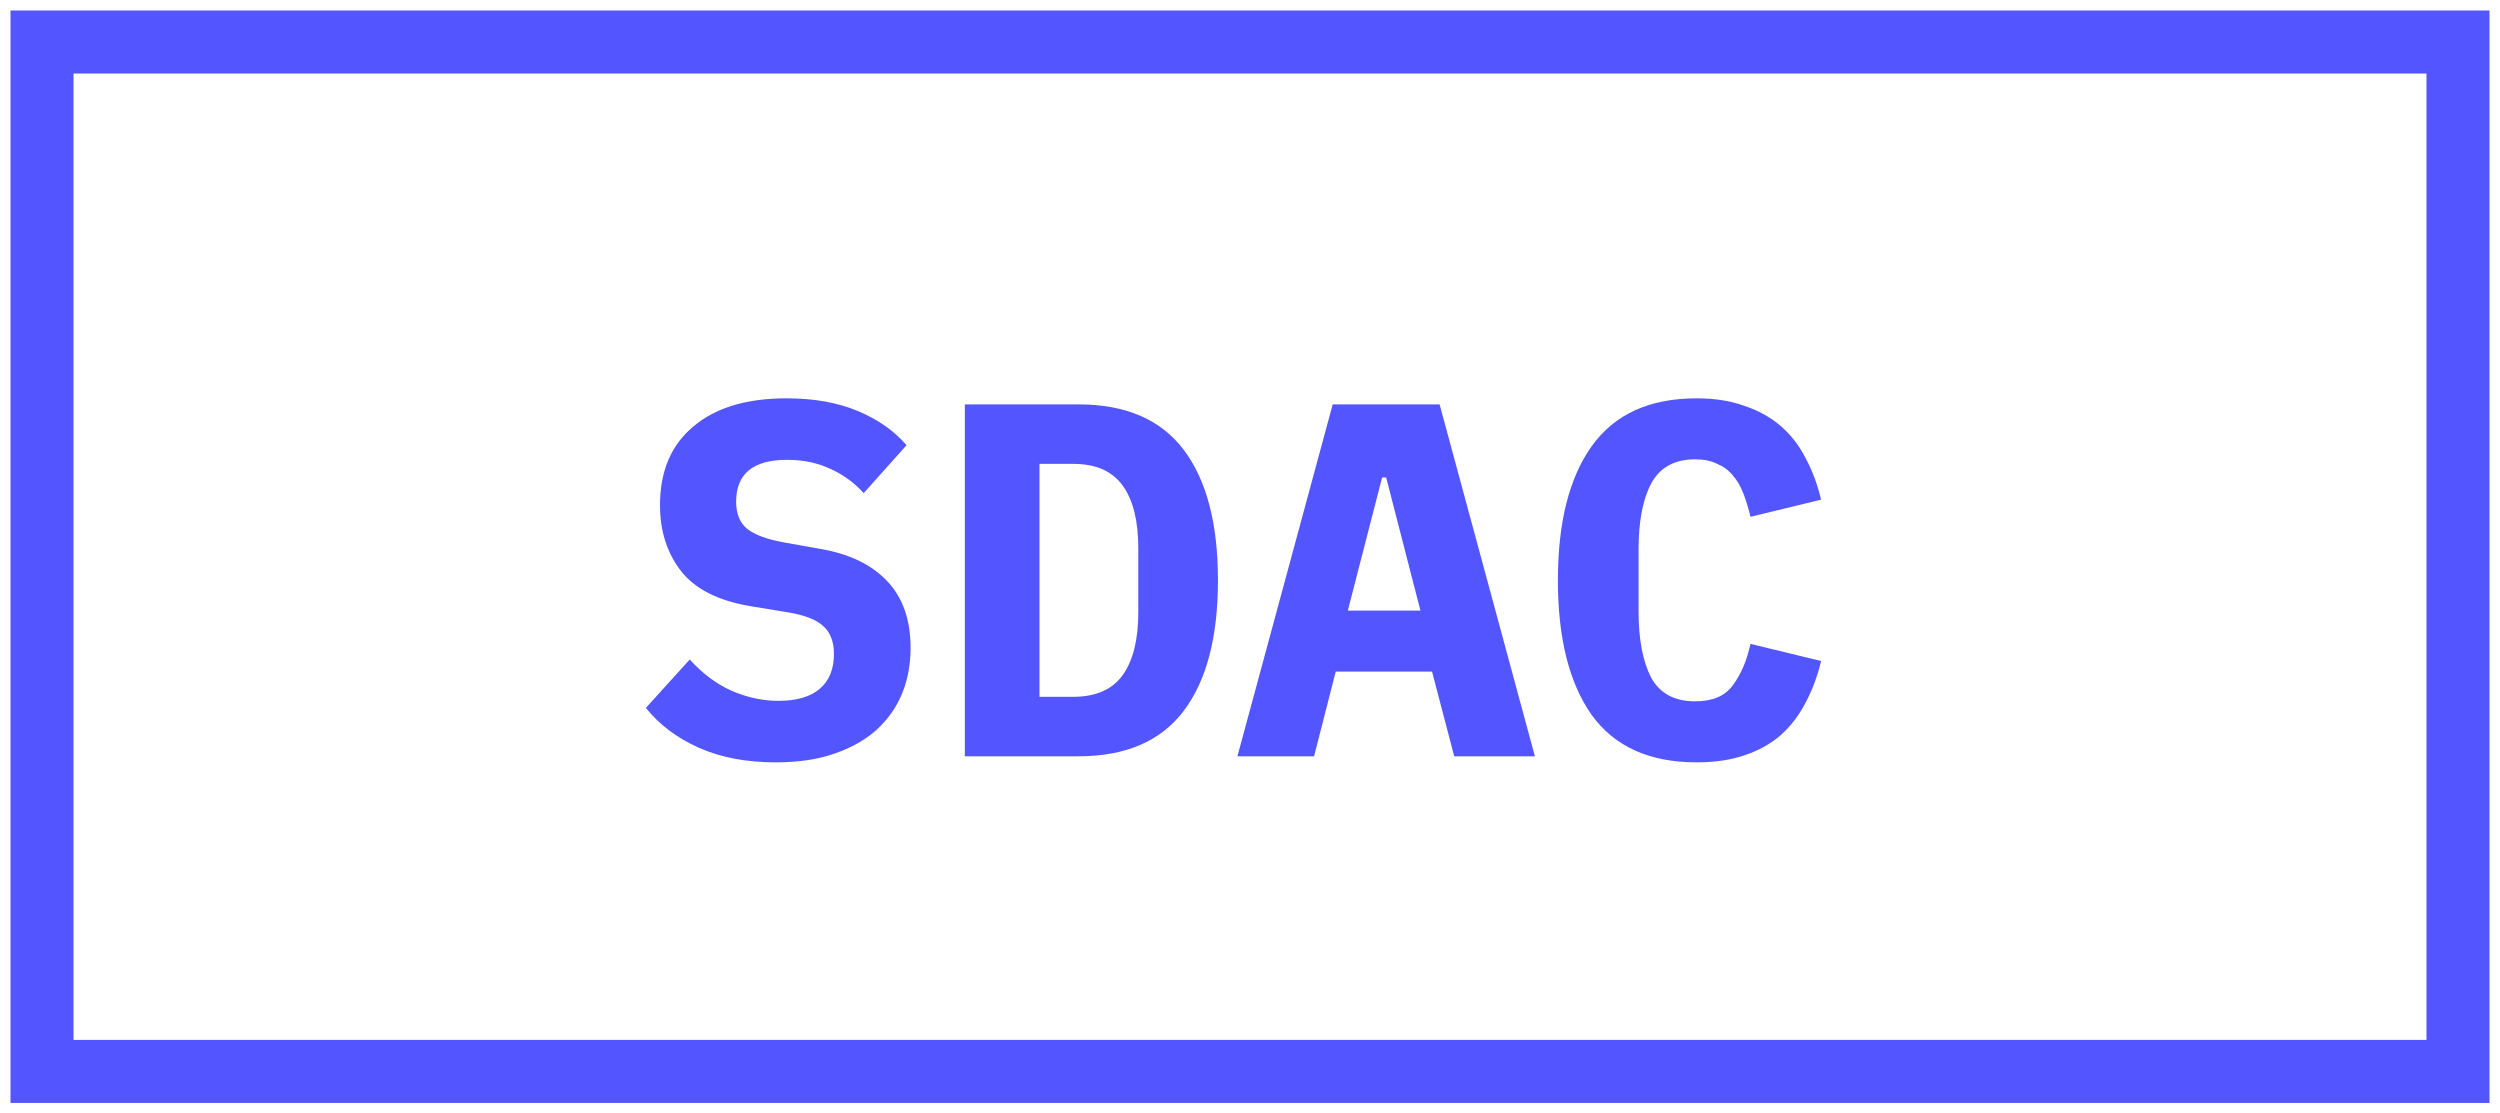 <svg width="119" height="53" viewBox="0 0 119 53" fill="none" xmlns="http://www.w3.org/2000/svg">
<rect x="2" y="2" width="115" height="49" stroke="#5356FF" stroke-width="3"/>
<path d="M36.936 36.288C35.528 36.288 34.304 36.056 33.264 35.592C32.224 35.128 31.384 34.496 30.744 33.696L32.832 31.392C33.44 32.064 34.104 32.56 34.824 32.88C35.56 33.2 36.304 33.36 37.056 33.36C37.92 33.36 38.576 33.168 39.024 32.784C39.472 32.4 39.696 31.848 39.696 31.128C39.696 30.536 39.52 30.088 39.168 29.784C38.832 29.48 38.256 29.264 37.44 29.136L35.688 28.848C34.184 28.592 33.096 28.04 32.424 27.192C31.752 26.328 31.416 25.28 31.416 24.048C31.416 22.432 31.944 21.184 33 20.304C34.056 19.408 35.536 18.96 37.44 18.96C38.736 18.96 39.864 19.16 40.824 19.56C41.784 19.96 42.56 20.504 43.152 21.192L41.112 23.472C40.664 22.976 40.136 22.592 39.528 22.32C38.92 22.032 38.232 21.888 37.464 21.888C35.848 21.888 35.04 22.552 35.04 23.88C35.04 24.456 35.216 24.888 35.568 25.176C35.936 25.464 36.528 25.68 37.344 25.824L39.096 26.136C40.456 26.376 41.504 26.888 42.24 27.672C42.976 28.456 43.344 29.512 43.344 30.84C43.344 31.624 43.208 32.352 42.936 33.024C42.664 33.68 42.256 34.256 41.712 34.752C41.168 35.232 40.496 35.608 39.696 35.88C38.912 36.152 37.992 36.288 36.936 36.288ZM45.927 19.248H51.327C53.583 19.248 55.255 19.968 56.343 21.408C57.431 22.848 57.975 24.92 57.975 27.624C57.975 30.328 57.431 32.4 56.343 33.84C55.255 35.28 53.583 36 51.327 36H45.927V19.248ZM51.087 33.168C52.159 33.168 52.943 32.824 53.439 32.136C53.935 31.448 54.183 30.448 54.183 29.136V26.088C54.183 24.792 53.935 23.8 53.439 23.112C52.943 22.424 52.159 22.08 51.087 22.08H49.479V33.168H51.087ZM69.221 36L68.165 31.968H63.581L62.549 36H58.901L63.437 19.248H68.525L73.061 36H69.221ZM65.981 22.728H65.789L64.157 29.064H67.613L65.981 22.728ZM80.756 36.288C78.516 36.288 76.852 35.536 75.764 34.032C74.692 32.512 74.156 30.376 74.156 27.624C74.156 24.872 74.692 22.744 75.764 21.24C76.852 19.72 78.516 18.96 80.756 18.96C81.62 18.96 82.38 19.08 83.036 19.32C83.708 19.544 84.284 19.864 84.764 20.28C85.244 20.696 85.636 21.2 85.94 21.792C86.26 22.384 86.508 23.048 86.684 23.784L83.324 24.6C83.228 24.2 83.116 23.832 82.988 23.496C82.86 23.16 82.692 22.872 82.484 22.632C82.292 22.392 82.044 22.208 81.74 22.08C81.452 21.936 81.1 21.864 80.684 21.864C79.708 21.864 79.012 22.248 78.596 23.016C78.196 23.768 77.996 24.816 77.996 26.16V29.088C77.996 30.432 78.196 31.488 78.596 32.256C79.012 33.008 79.708 33.384 80.684 33.384C81.516 33.384 82.116 33.128 82.484 32.616C82.868 32.104 83.148 31.448 83.324 30.648L86.684 31.464C86.508 32.2 86.26 32.864 85.94 33.456C85.636 34.048 85.244 34.56 84.764 34.992C84.284 35.408 83.708 35.728 83.036 35.952C82.38 36.176 81.62 36.288 80.756 36.288Z" fill="#5356FF"/>
</svg>
